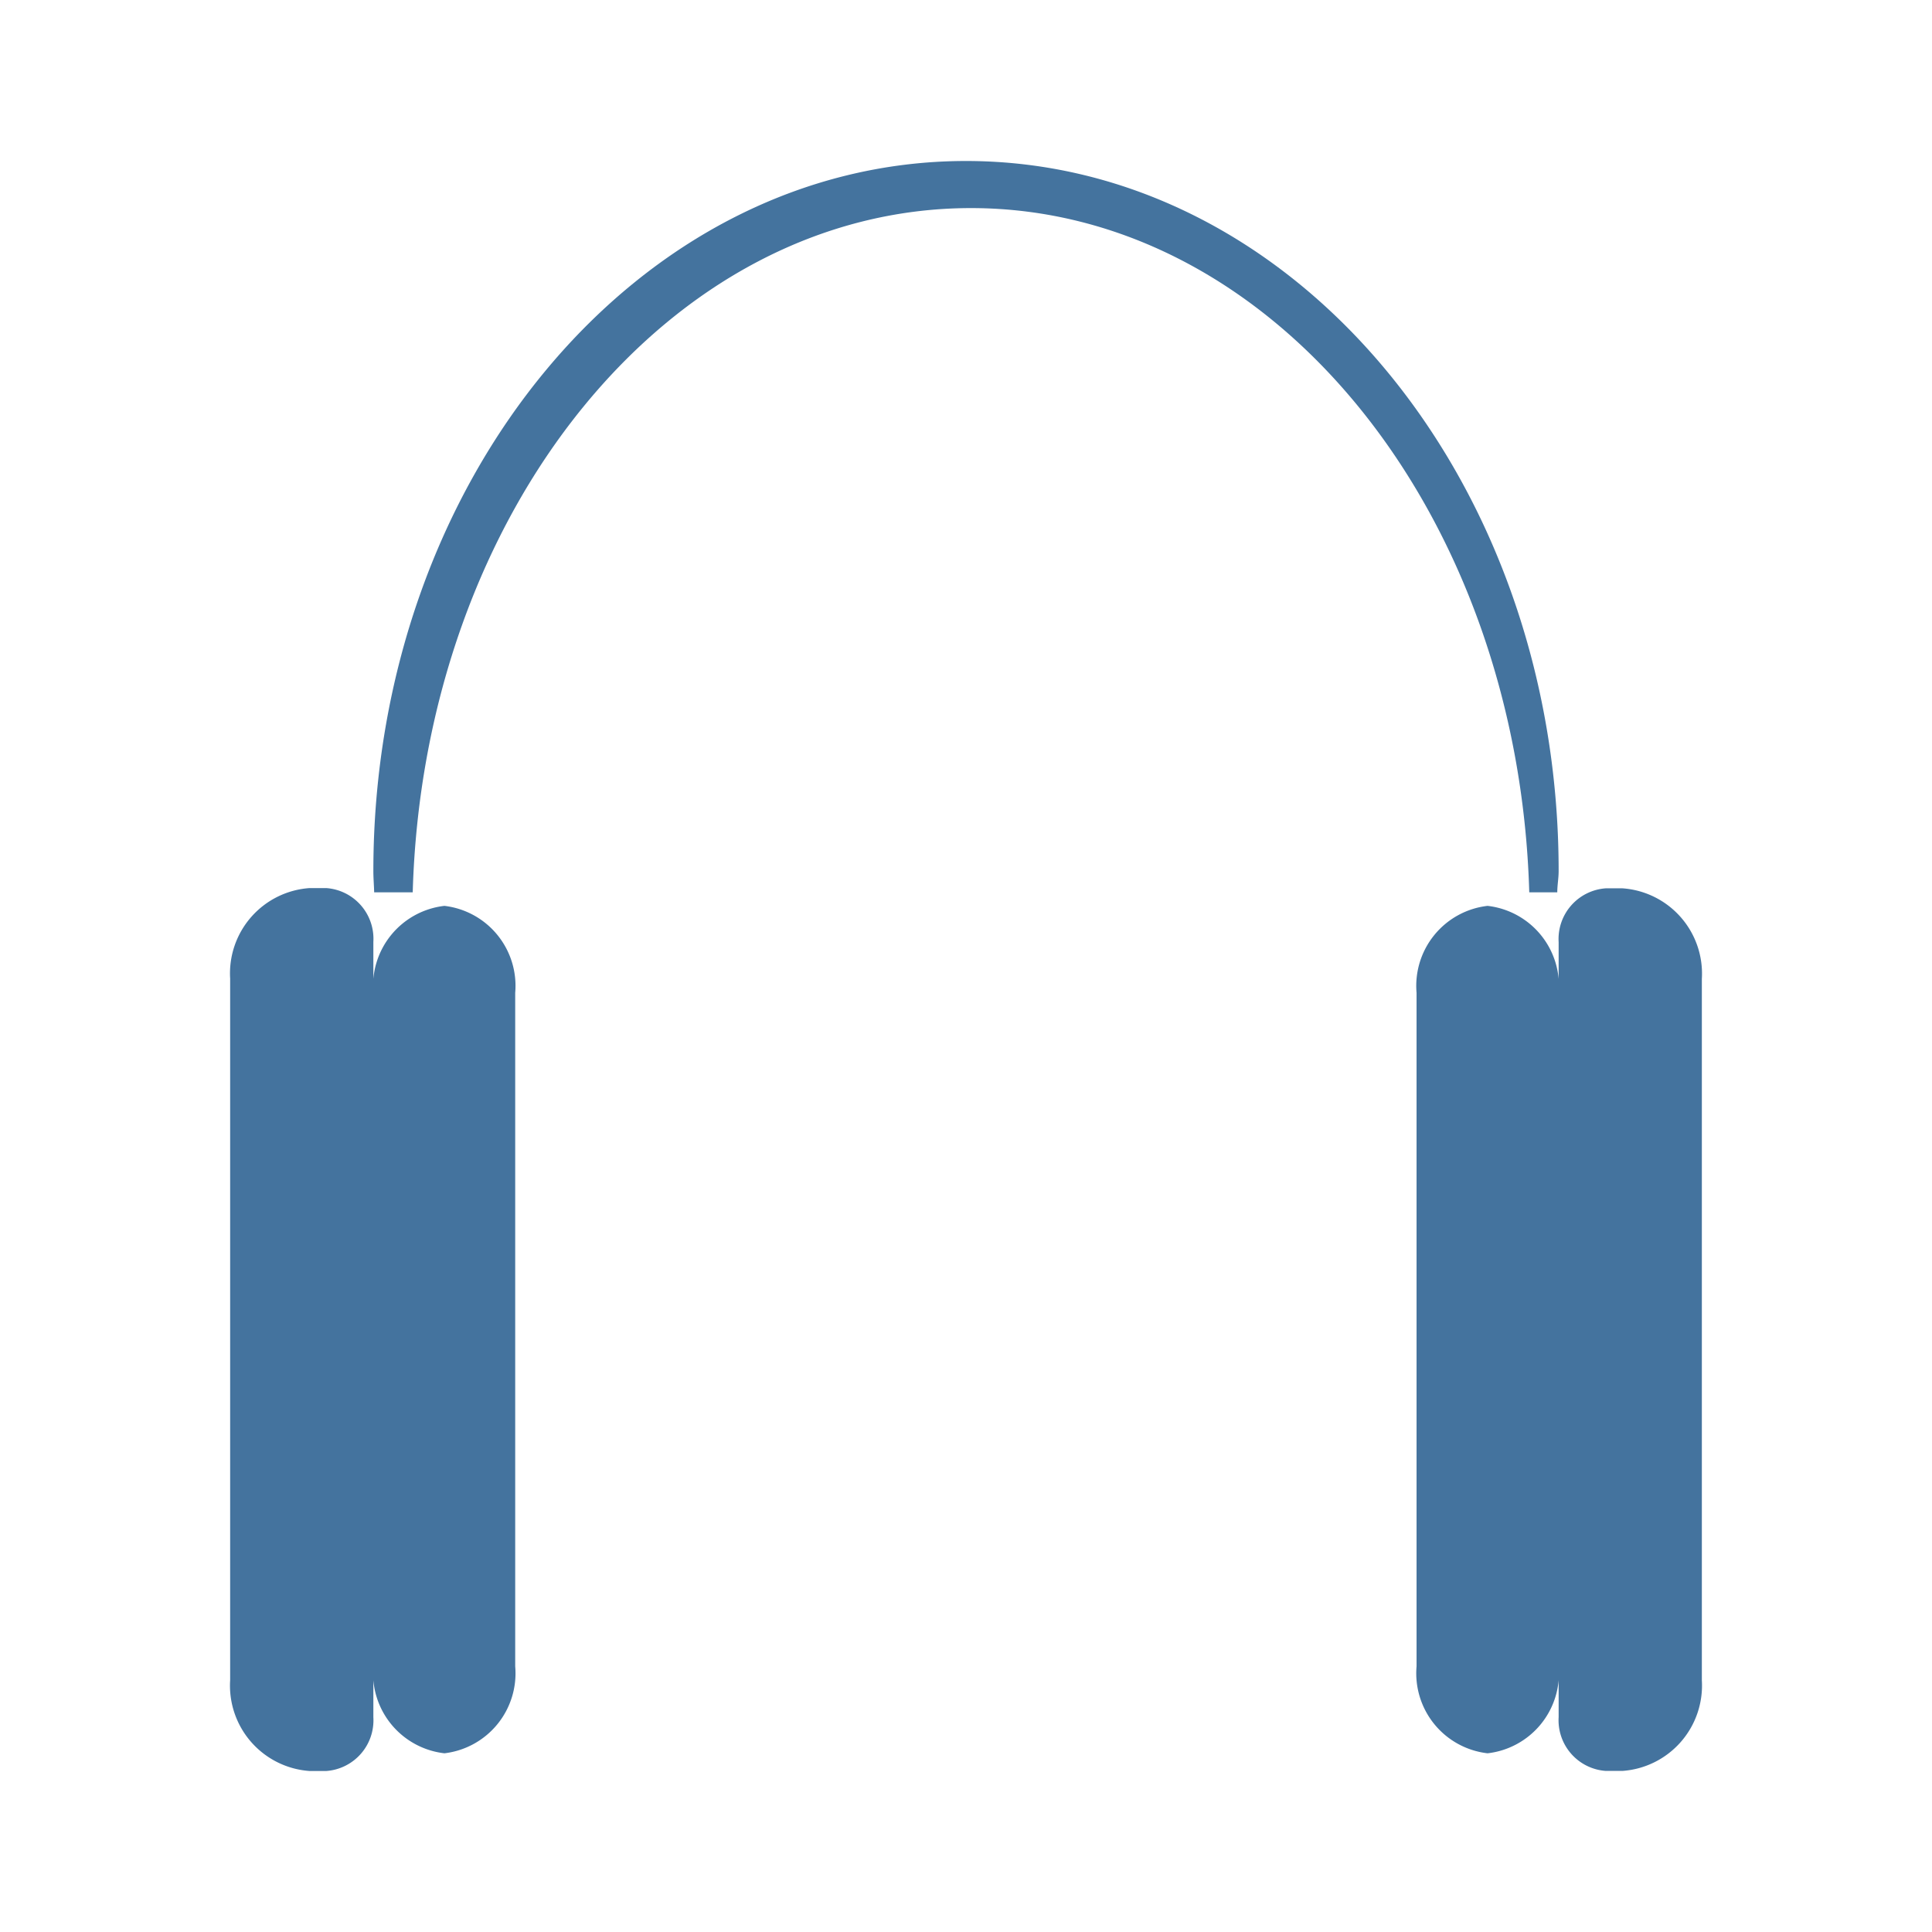 <svg xmlns="http://www.w3.org/2000/svg" width="24" height="24" viewBox="0 0 24 24">
  <path id="Colore_riempimento_1" fill="#44739e" data-name="Colore riempimento 1" class="cls-1" d="m 5.521,11.253 a 1,1 0 0 0 -0.883,1.08 V 11.7 A 0.631,0.631 0 0 0 4.052,11.032 H 3.846 a 1.062,1.062 0 0 0 -0.987,1.124 v 8.716 A 1.063,1.063 0 0 0 3.846,22 H 4.052 A 0.631,0.631 0 0 0 4.638,21.332 V 20.7 A 1,1 0 0 0 5.521,21.78 1,1 0 0 0 6.4,20.7 v -8.367 a 1,1 0 0 0 -0.879,-1.08 z m 14.633,-0.218 h -0.206 a 0.631,0.631 0 0 0 -0.586,0.668 v 0.63 a 1,1 0 0 0 -0.883,-1.08 1,1 0 0 0 -0.882,1.08 V 20.7 a 1,1 0 0 0 0.882,1.08 1,1 0 0 0 0.883,-1.08 v 0.631 a 0.631,0.631 0 0 0 0.586,0.668 h 0.206 a 1.063,1.063 0 0 0 0.987,-1.125 v -8.715 a 1.062,1.062 0 0 0 -0.987,-1.124 z m -0.809,0.05 c 0,-0.089 0.017,-0.174 0.017,-0.264 C 19.362,5.95 16.066,2 12,2 7.934,2 4.638,5.95 4.638,10.821 c 0,0.089 0.008,0.176 0.01,0.264 h 0.479 c 0.134,-4.722 3.183,-8.5 6.935,-8.5 3.752,0 6.8,3.78 6.935,8.5 z"/>
</svg>
